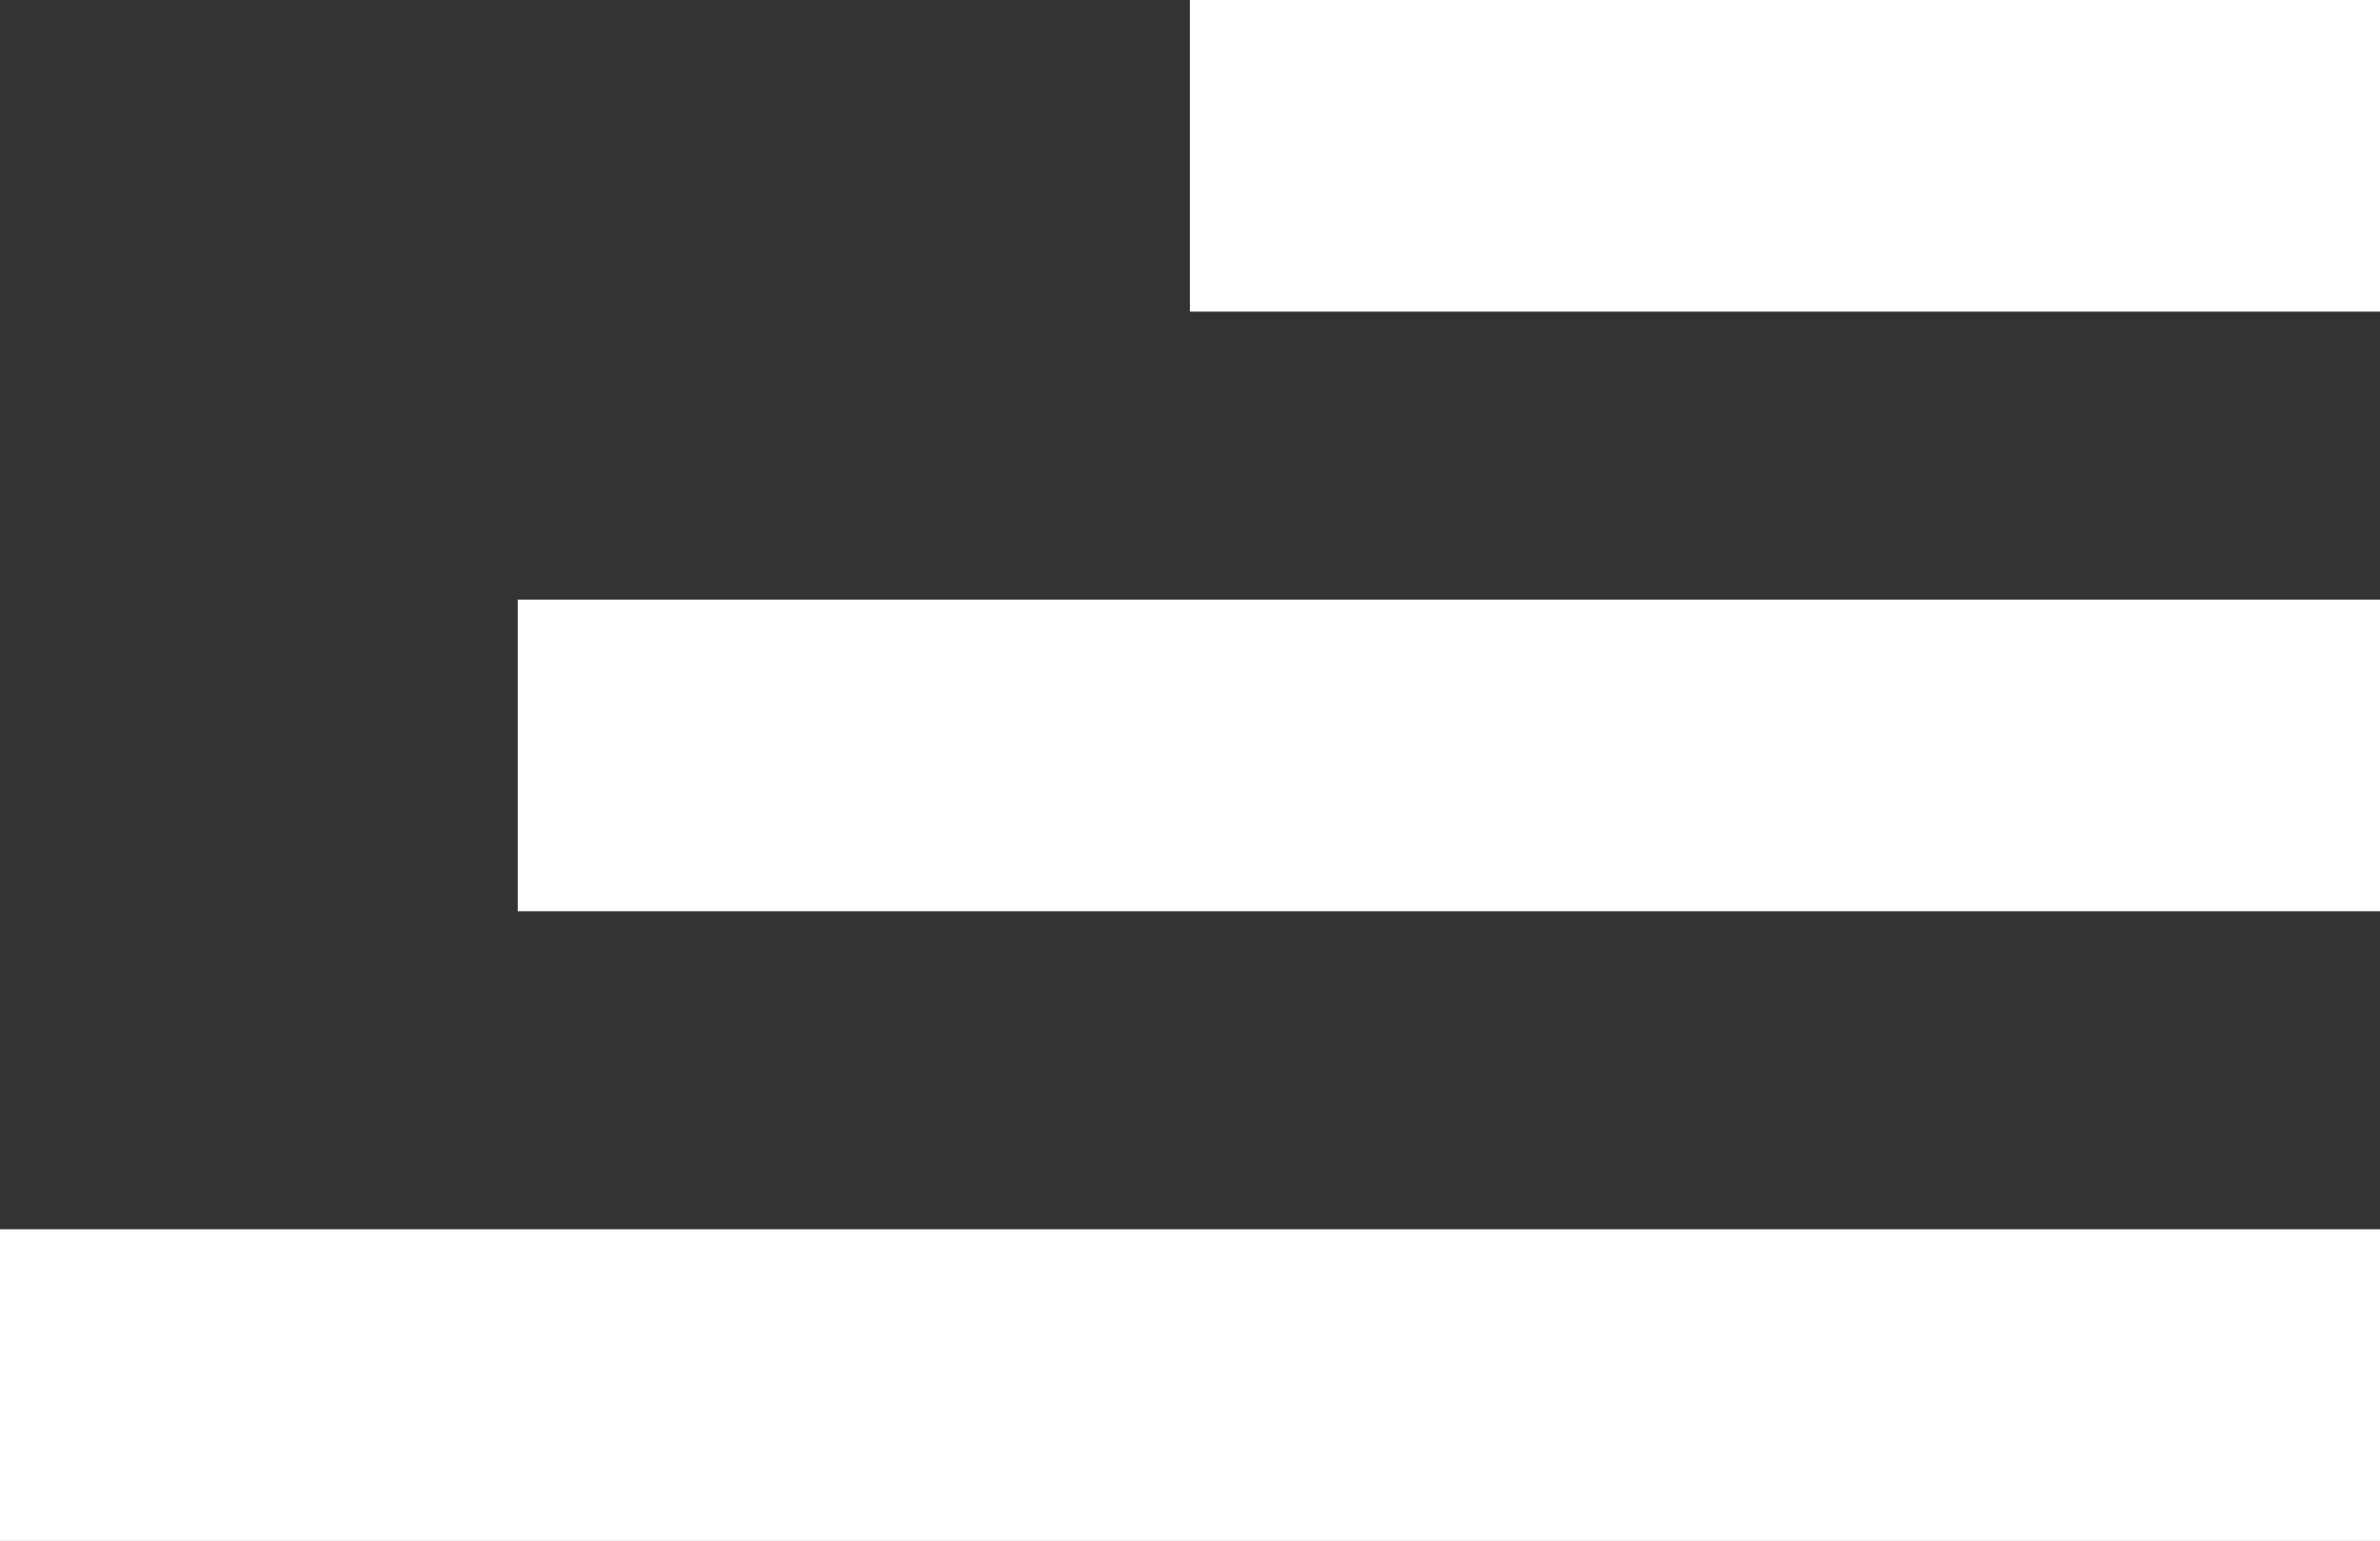 <svg xmlns="http://www.w3.org/2000/svg" width="15.271" height="9.89" viewBox="0 0 15.271 9.89"><rect x="0" y="0" width="15.271" height="9.89" fill="#333333" stroke="none"/><g transform="translate(-348.266 -16.347)"><path d="M-702.86-75.764h-11.949" transform="translate(1066.397 96.959)" fill="none" stroke="#fff" stroke-width="2"/><path d="M-707.173-75.612h-7.636" transform="translate(1070.71 92.959)" fill="none" stroke="#fff" stroke-width="2"/><path d="M-699.537-75.764h-15.271" transform="translate(1063.074 101)" fill="none" stroke="#fff" stroke-width="2"/></g></svg>